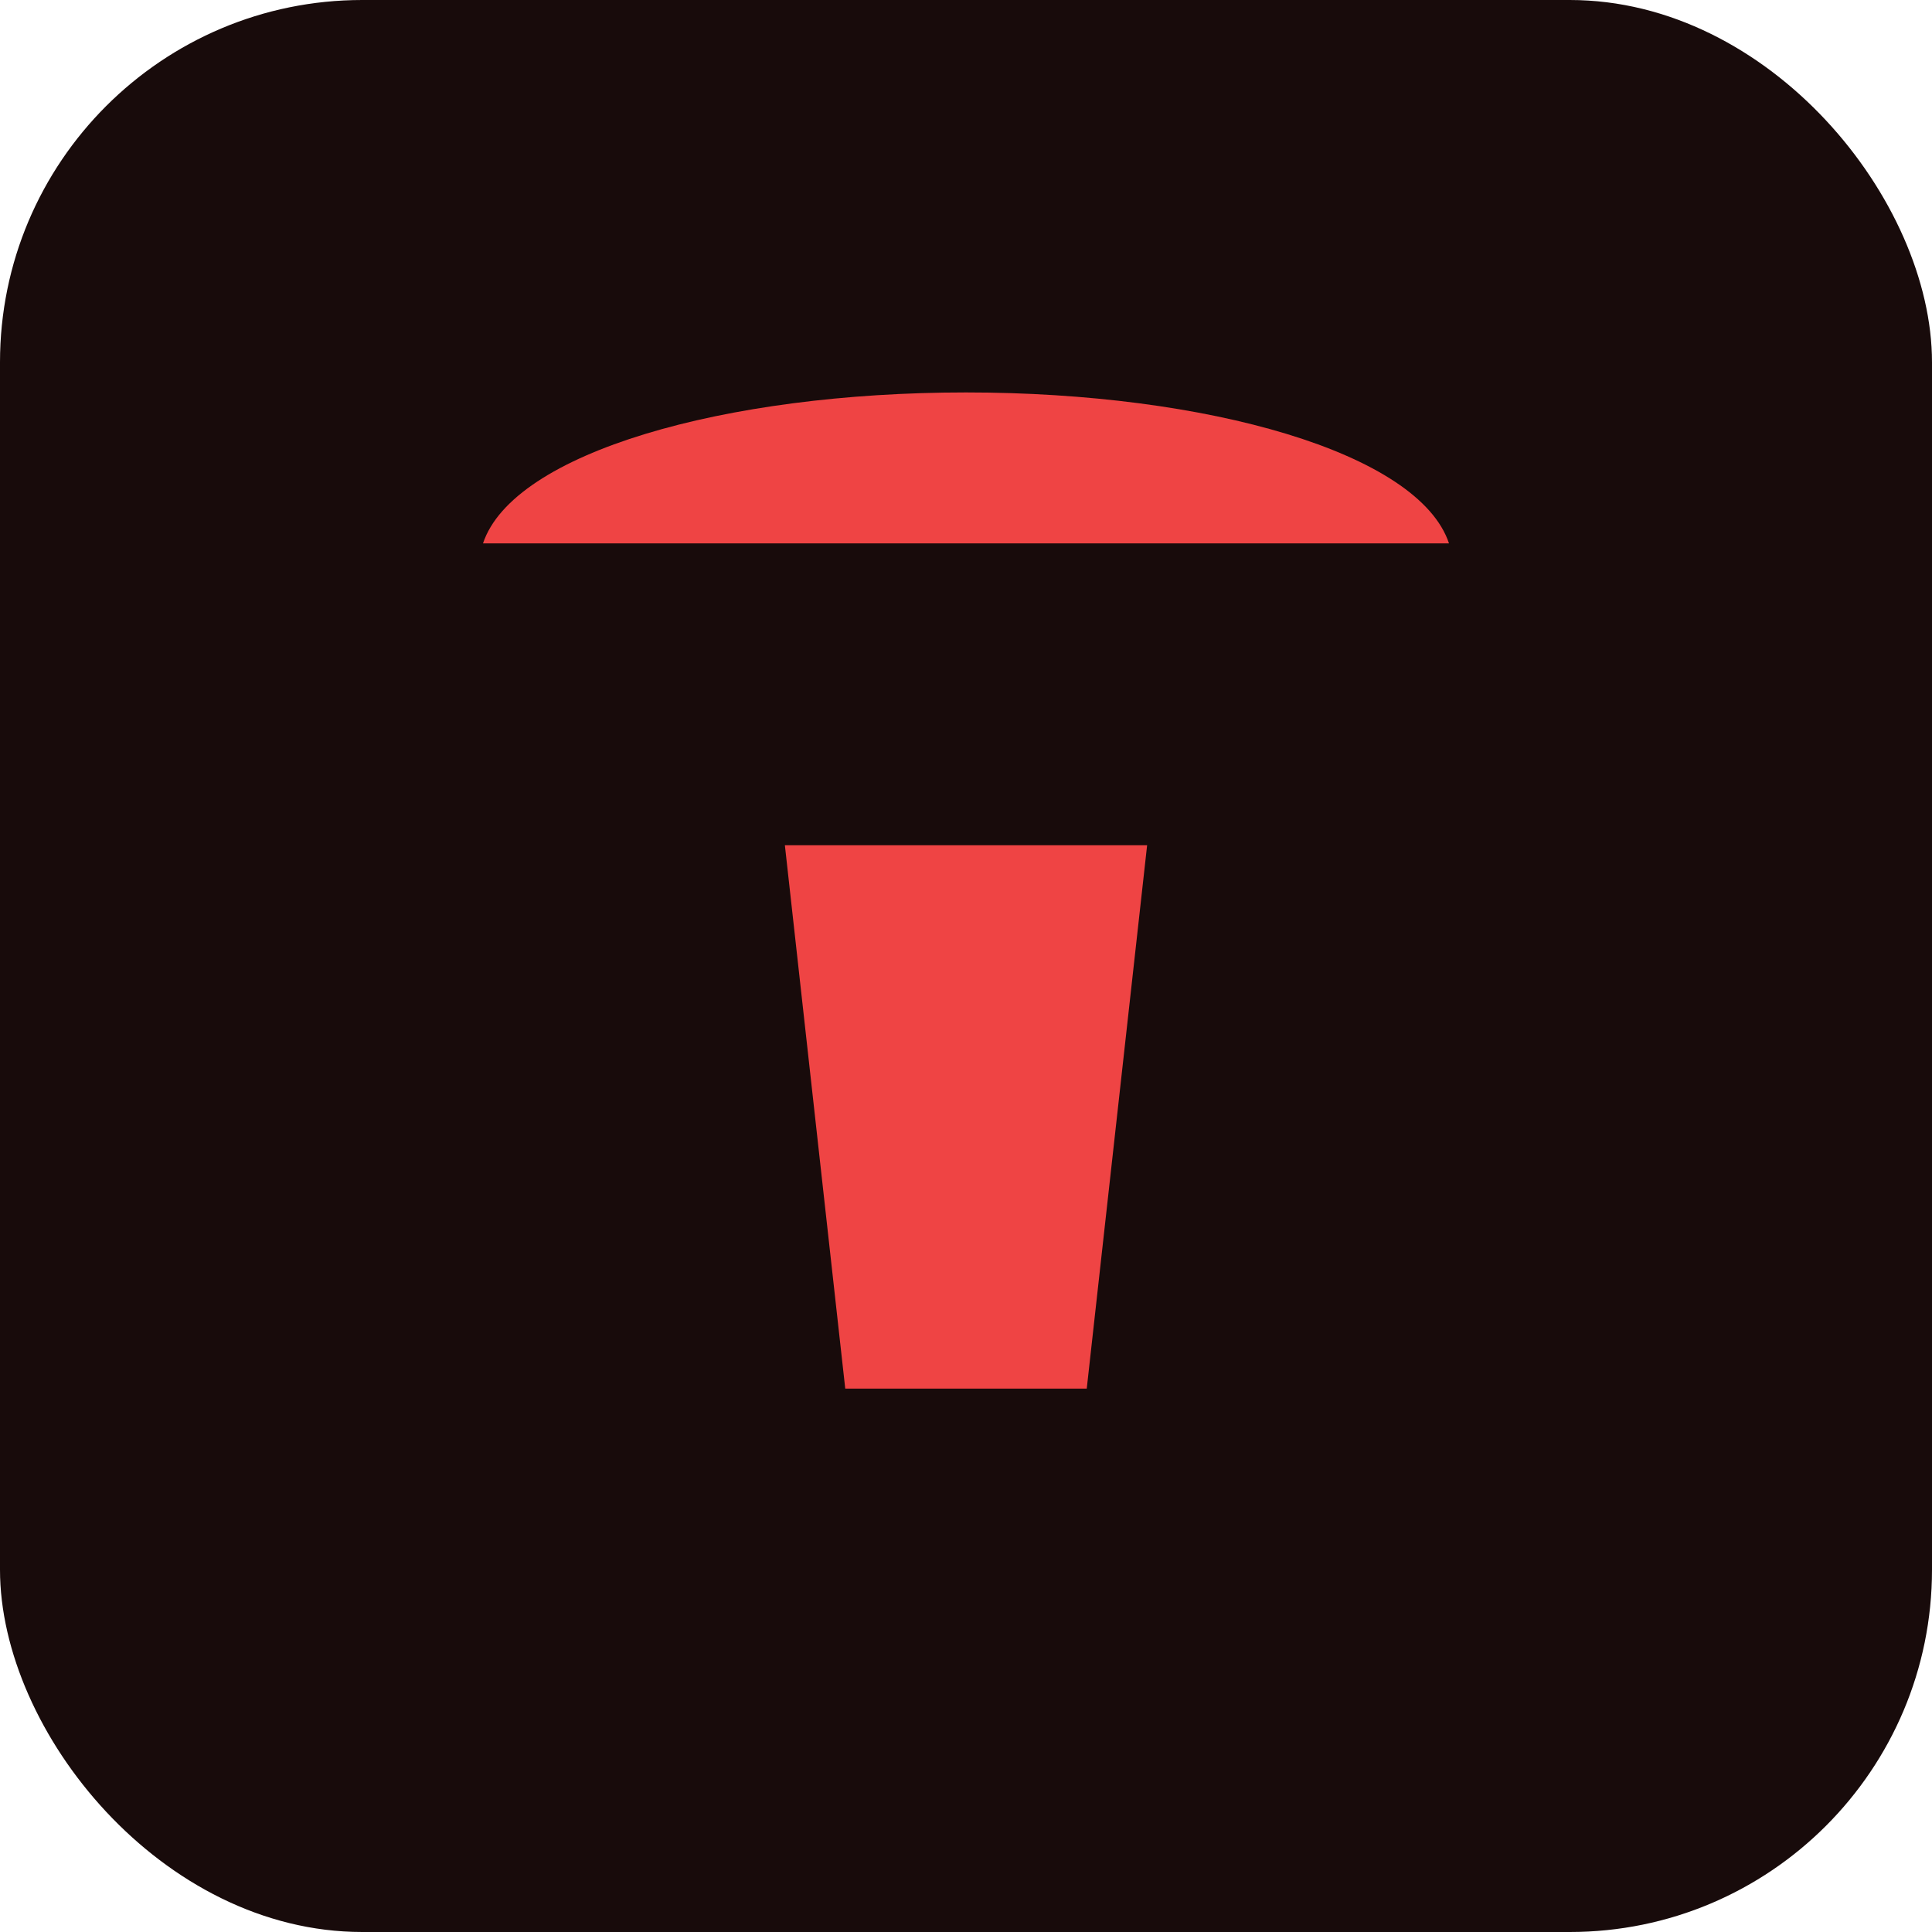 <svg xmlns="http://www.w3.org/2000/svg" viewBox="0 0 64 64" fill="none">
  <rect width="64" height="64" rx="12" fill="#180b0b"/>
  <path d="M16 18h32c-1-3-8-5-16-5s-15 2-16 5zm12 28h8l2-18h-12l2 18z" fill="#ef4444"/>
</svg>
